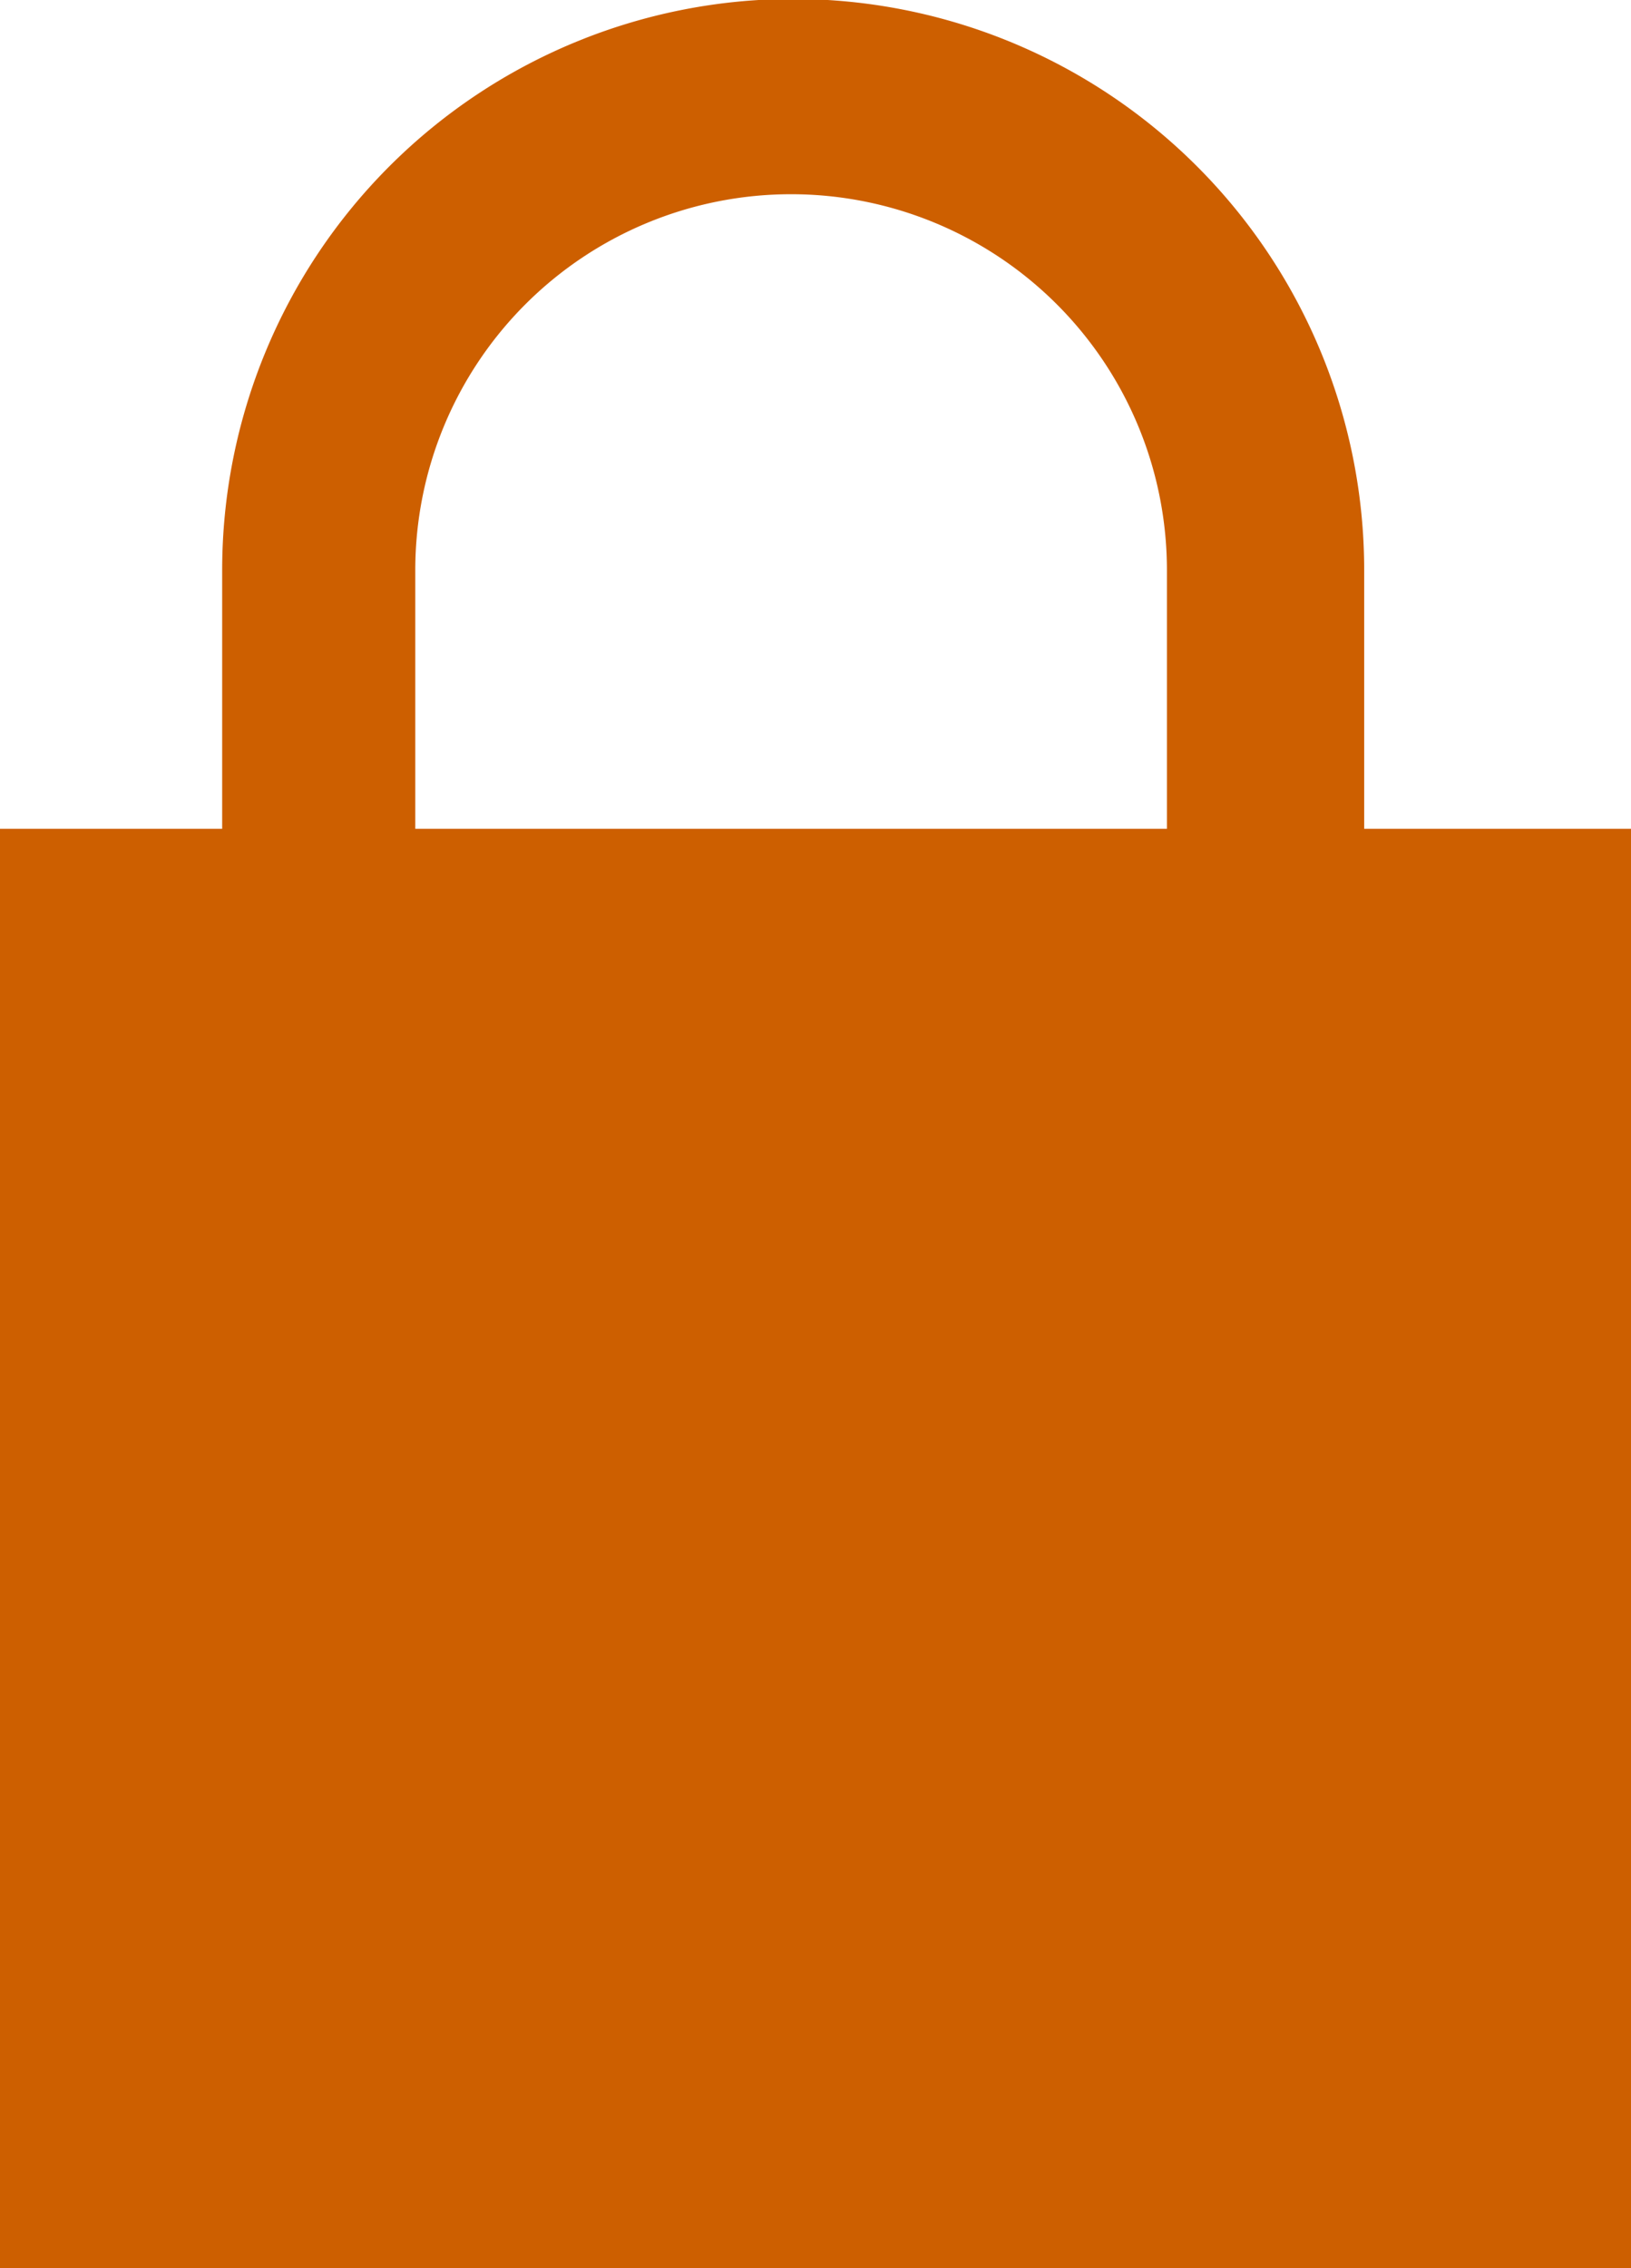 <svg xmlns="http://www.w3.org/2000/svg" viewBox="0 0 15.71 21.84"><defs><style>.cls-1{fill:#cd5f00;}</style></defs><g id="Layer_2" data-name="Layer 2"><g id="Layer_1-2" data-name="Layer 1"><rect class="cls-1" y="7.98" width="15.71" height="13.86"/><path class="cls-1" d="M13.14,13.74h-11V5.49a5.49,5.49,0,0,1,11,0ZM4,11.87h7.24V5.49A3.62,3.62,0,0,0,4,5.49Z"/></g></g></svg>